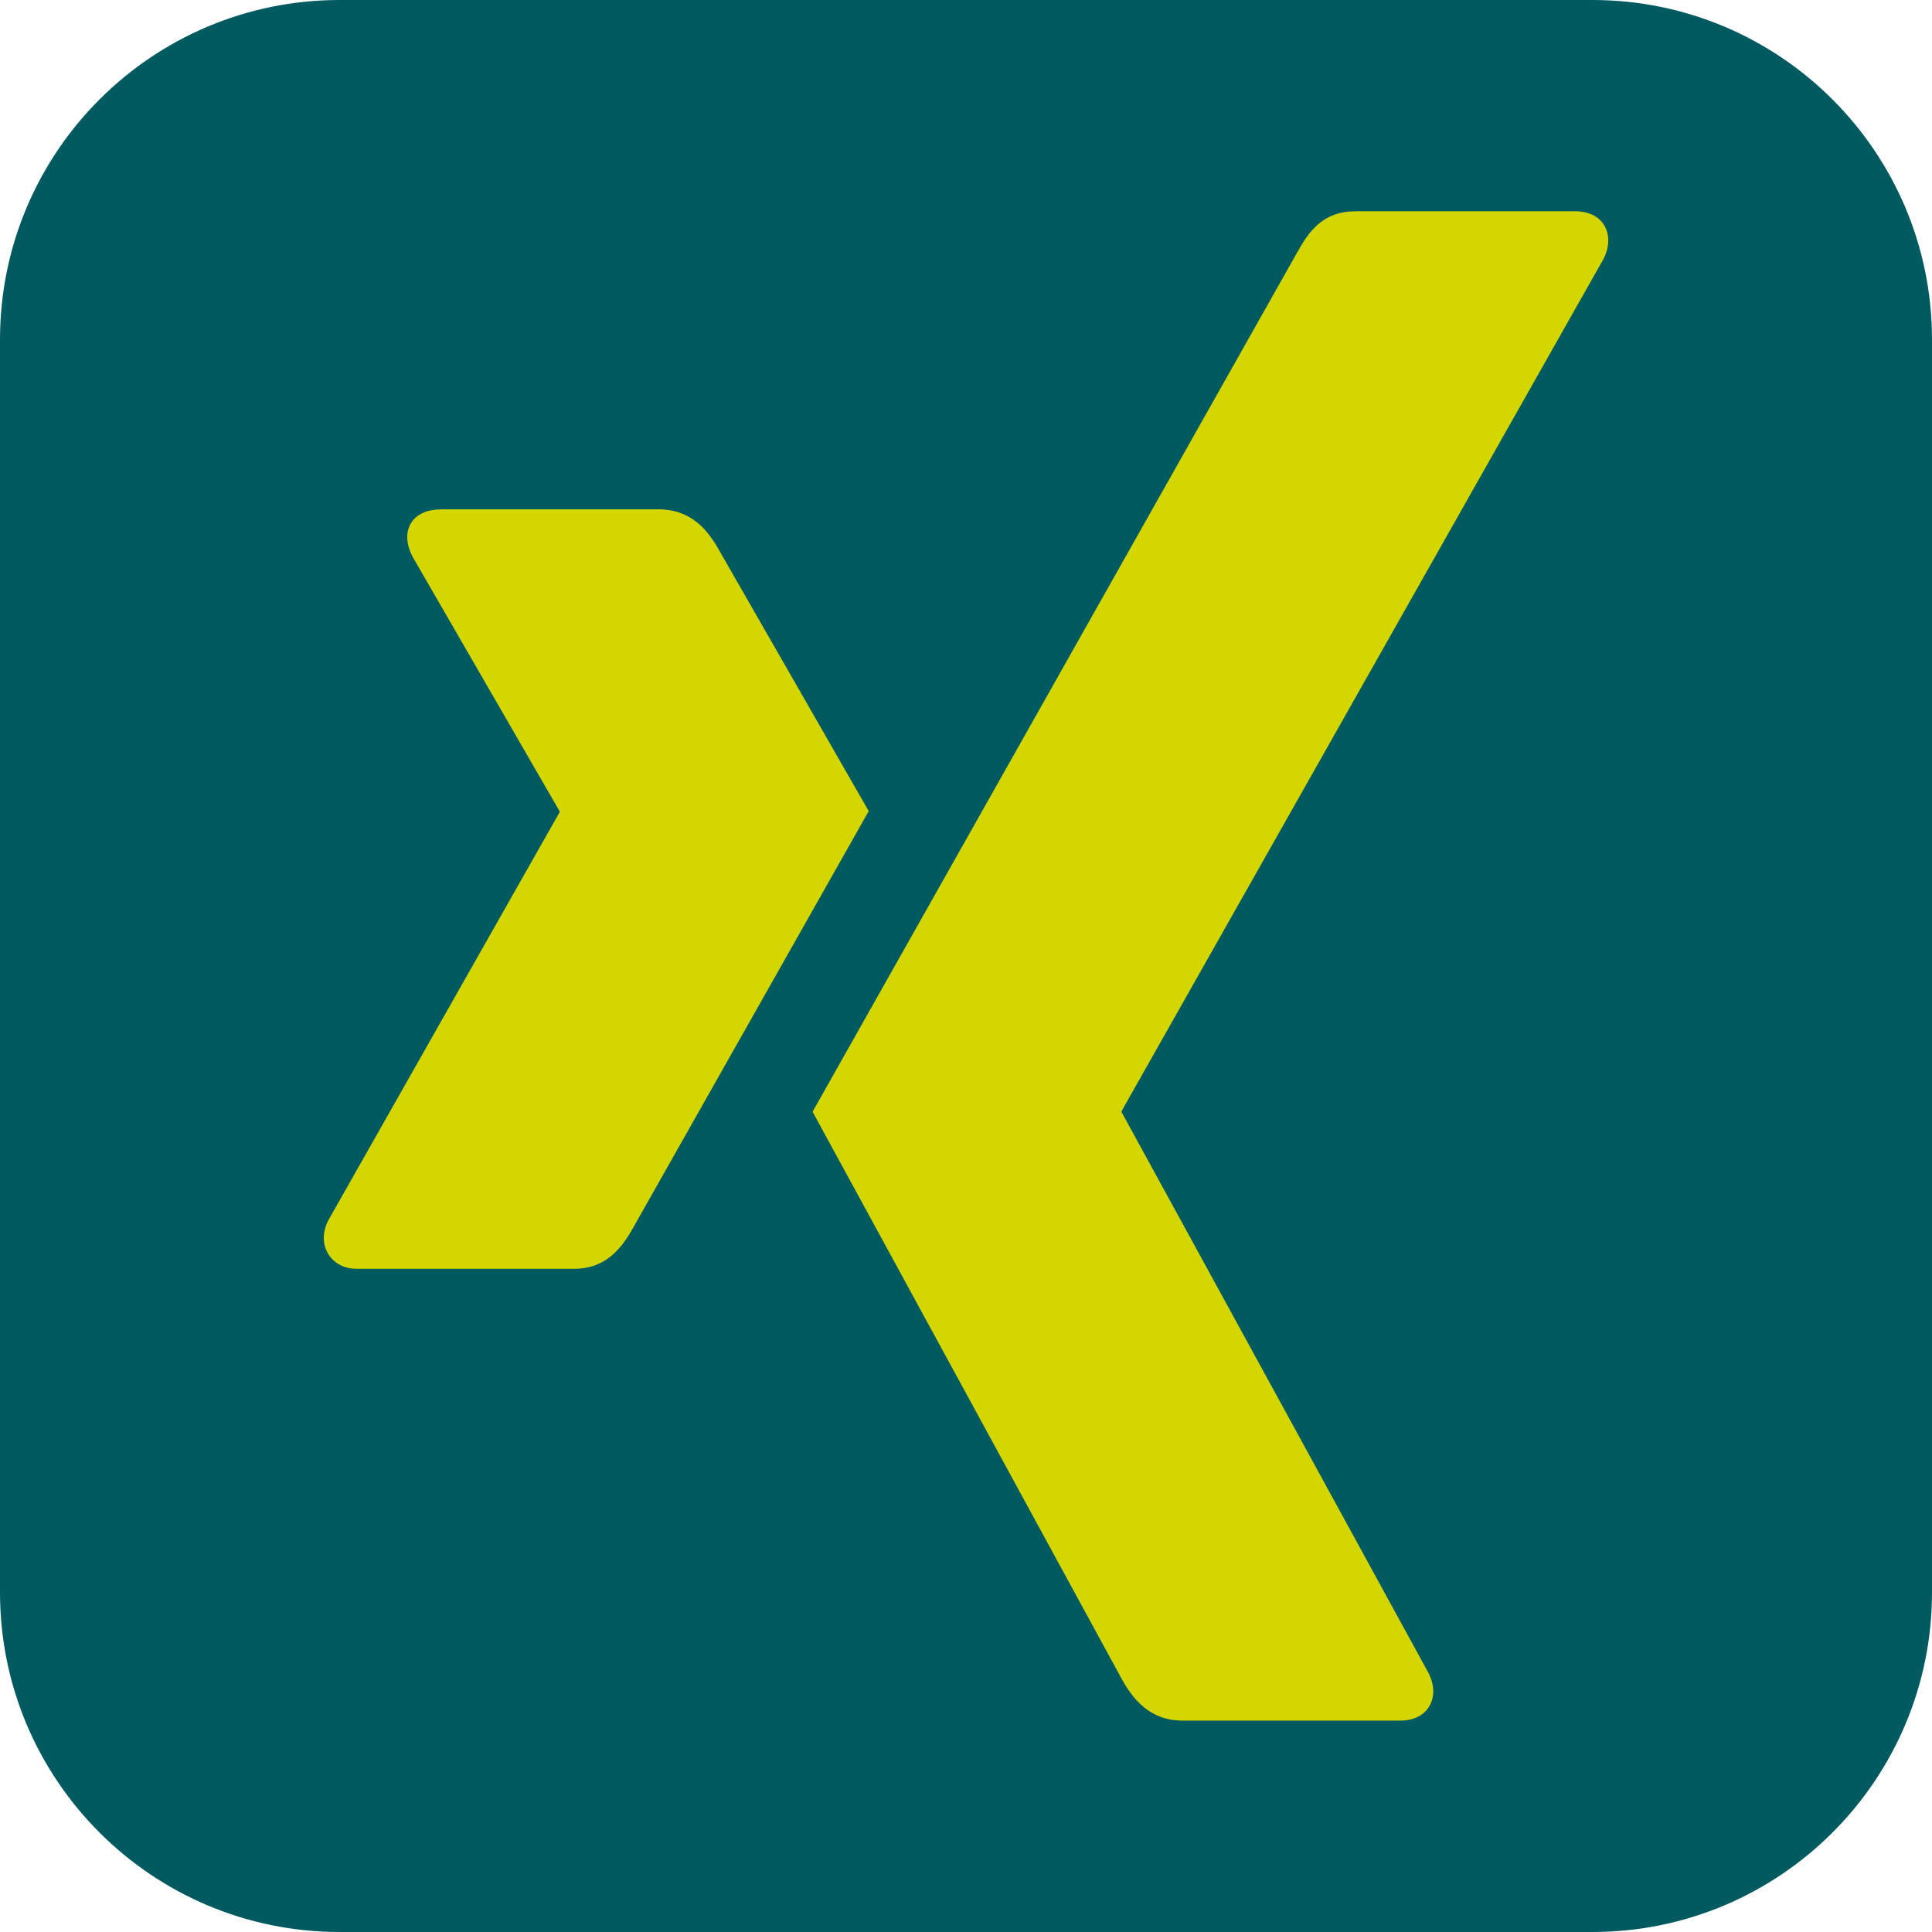 <?xml version="1.0" encoding="UTF-8"?>
<svg id="Ebene_1" data-name="Ebene 1" xmlns="http://www.w3.org/2000/svg" viewBox="0 0 256 256">
  <defs>
    <style>
      .cls-1 {
        fill: #d4d600;
      }

      .cls-2 {
        fill: #005a5f;
      }
    </style>
  </defs>
  <g id="Ebene_2" data-name="Ebene 2">
    <path class="cls-2" d="m45,0h166c24.85,0,45,20.15,45,45v166c0,24.85-20.15,45-45,45H45c-24.85,0-45-20.15-45-45V45C0,20.15,20.15,0,45,0Z"/>
  </g>
  <g>
    <path class="cls-1" d="m58.4,67.5c-1.74,0-3.2.61-3.93,1.8-.76,1.23-.64,2.82.17,4.42l19.5,33.76c.03.06.03.1,0,.16l-30.65,54.08c-.8,1.59-.76,3.19,0,4.43.74,1.19,2.03,1.97,3.77,1.97h28.84c4.31,0,6.39-2.91,7.87-5.57,0,0,29.97-53.01,31.14-55.07-.12-.19-19.83-34.58-19.83-34.58-1.44-2.56-3.61-5.41-8.03-5.41h-28.85,0Z"/>
    <path class="cls-1" d="m179.58,28c-4.31,0-6.18,2.71-7.72,5.49,0,0-62.14,110.2-64.19,113.82.11.2,40.98,75.19,40.98,75.19,1.43,2.56,3.64,5.49,8.06,5.49h28.81c1.74,0,3.1-.65,3.83-1.84.77-1.23.75-2.86-.06-4.46l-40.66-74.3c-.04-.06-.04-.13,0-.19l63.86-112.92c.8-1.59.82-3.22.06-4.45-.74-1.19-2.1-1.84-3.84-1.84h-29.14s0,0,0,0h0Z"/>
  </g>
</svg>